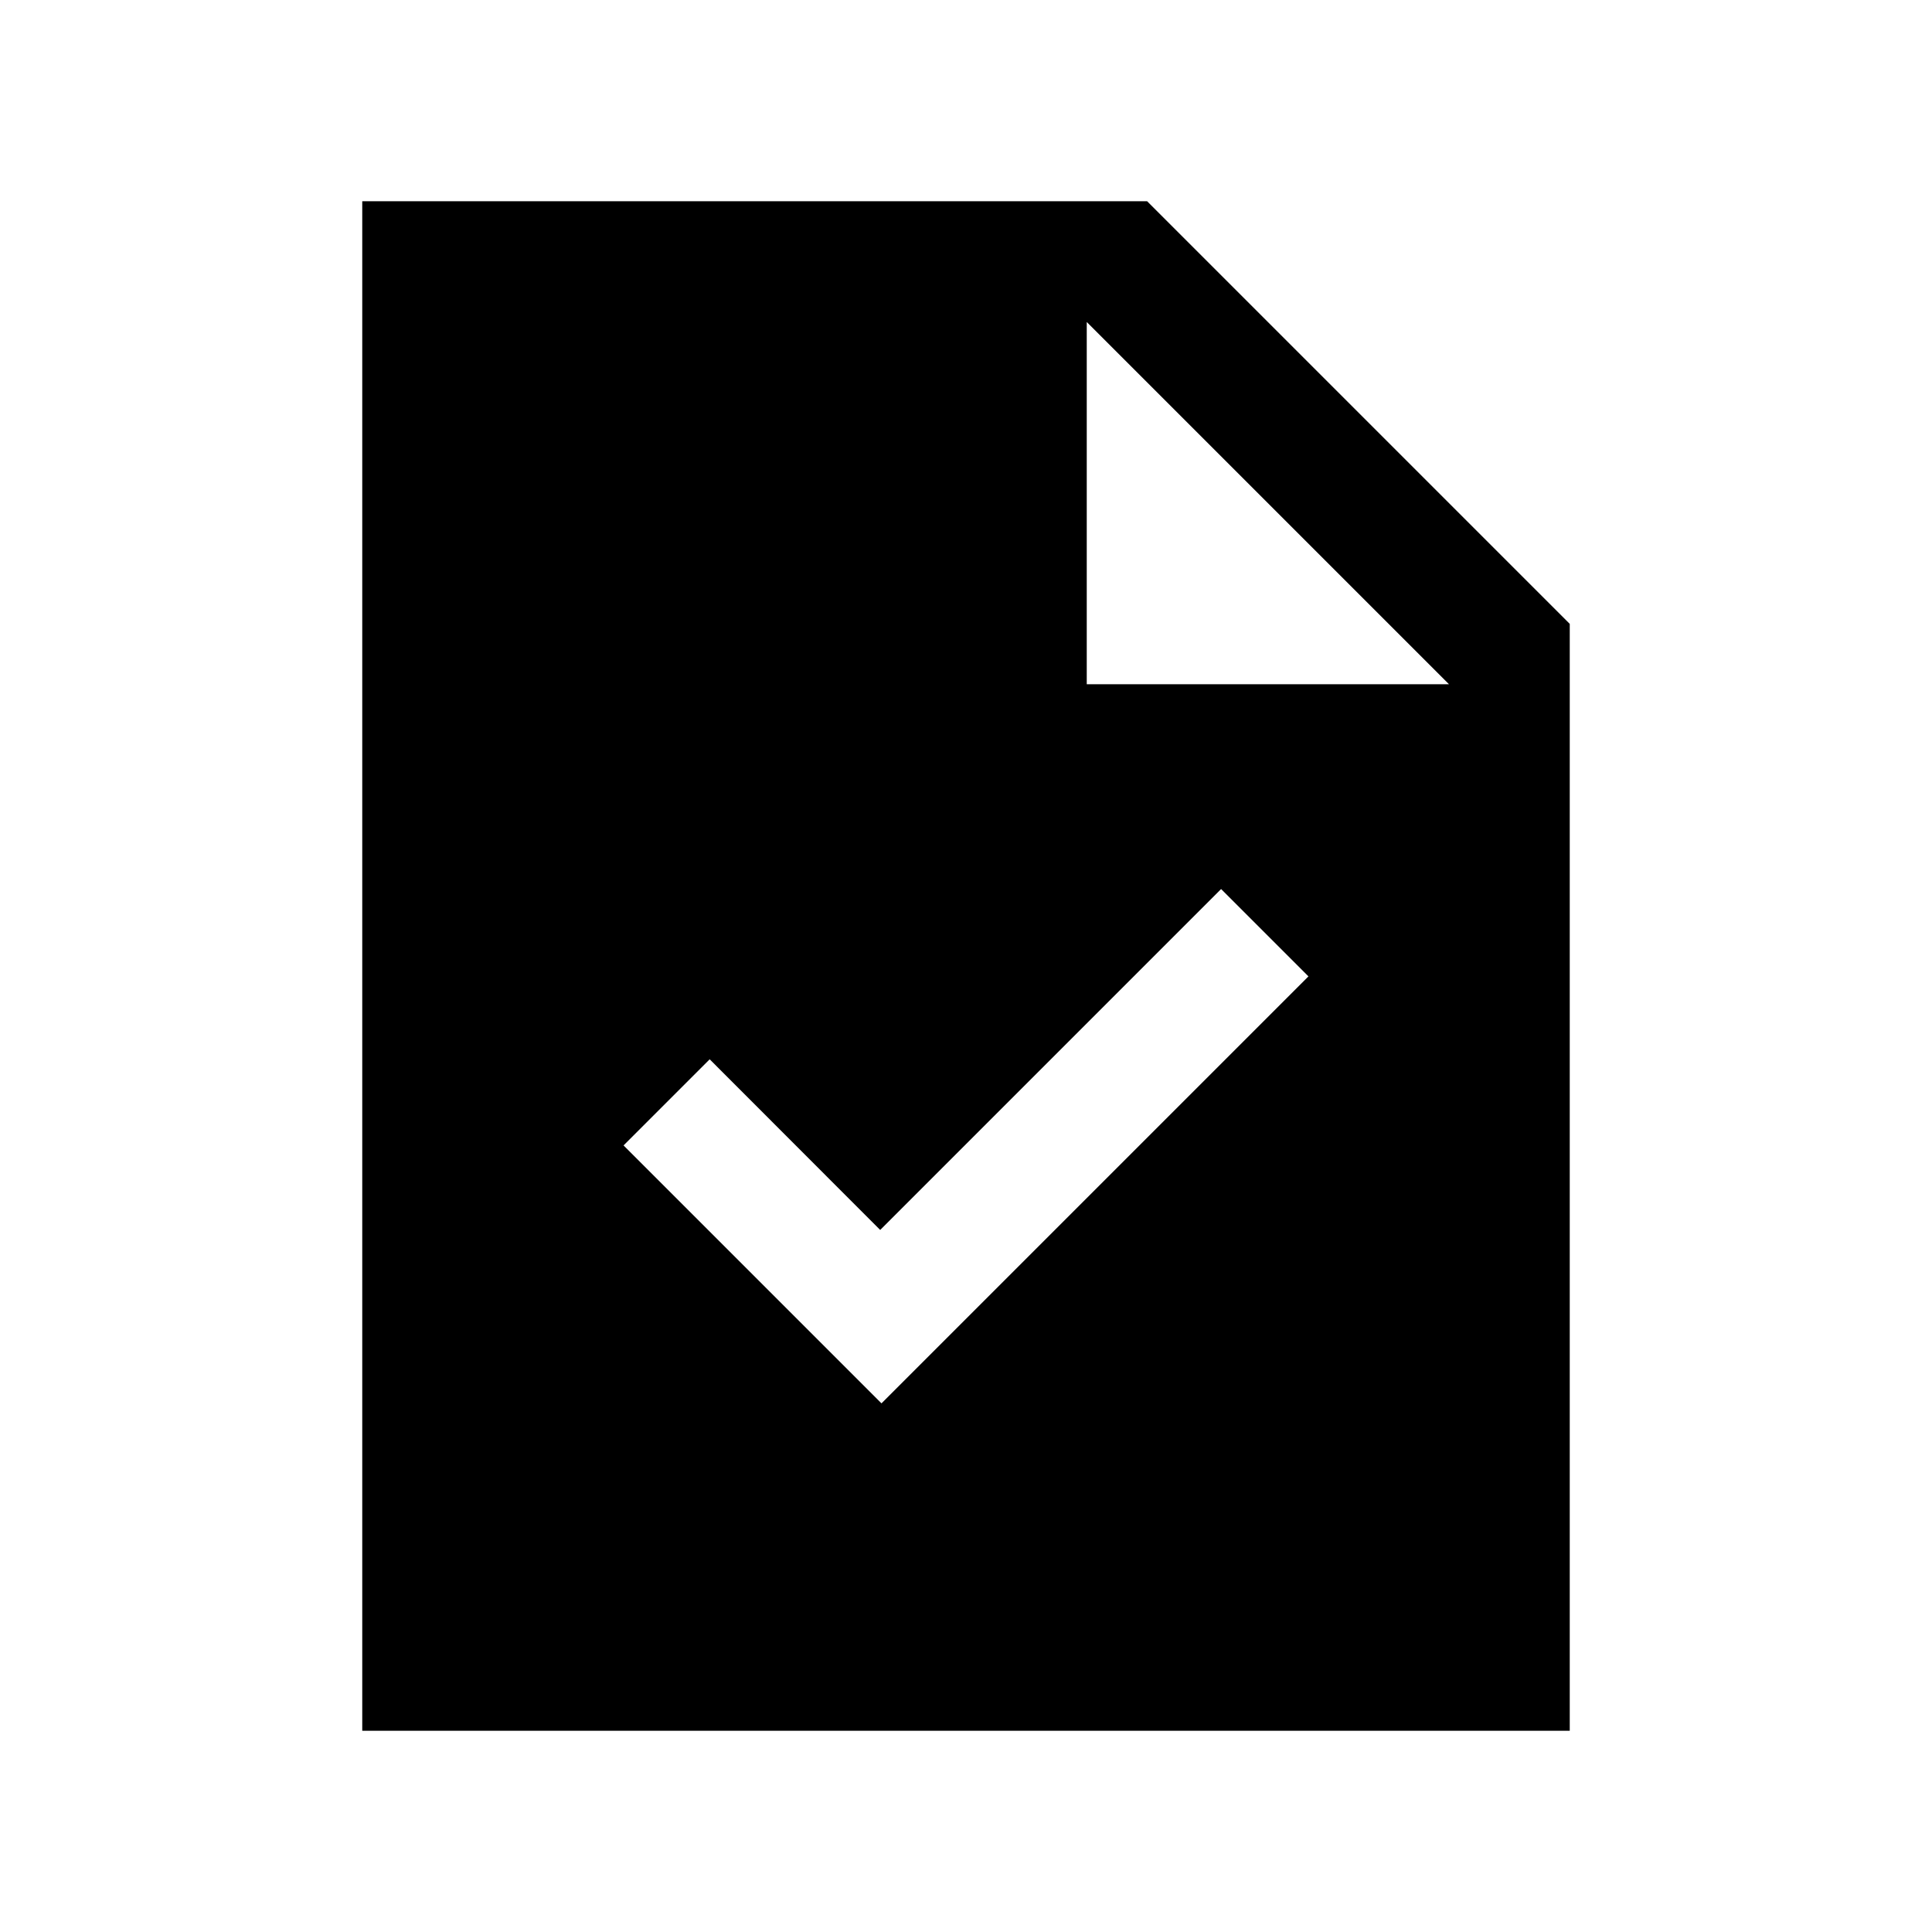 <svg xmlns="http://www.w3.org/2000/svg" width="24" height="24" viewBox="0 0 24 24" fill='currentColor'><path d="m10.95 17.433 5.304-5.304-1.085-1.085-4.235 4.235-2.118-2.12-1.07 1.07zM4.5 21.5v-19h9.75l5.25 5.25V21.5zm9-13H18L13.5 4z"/></svg>